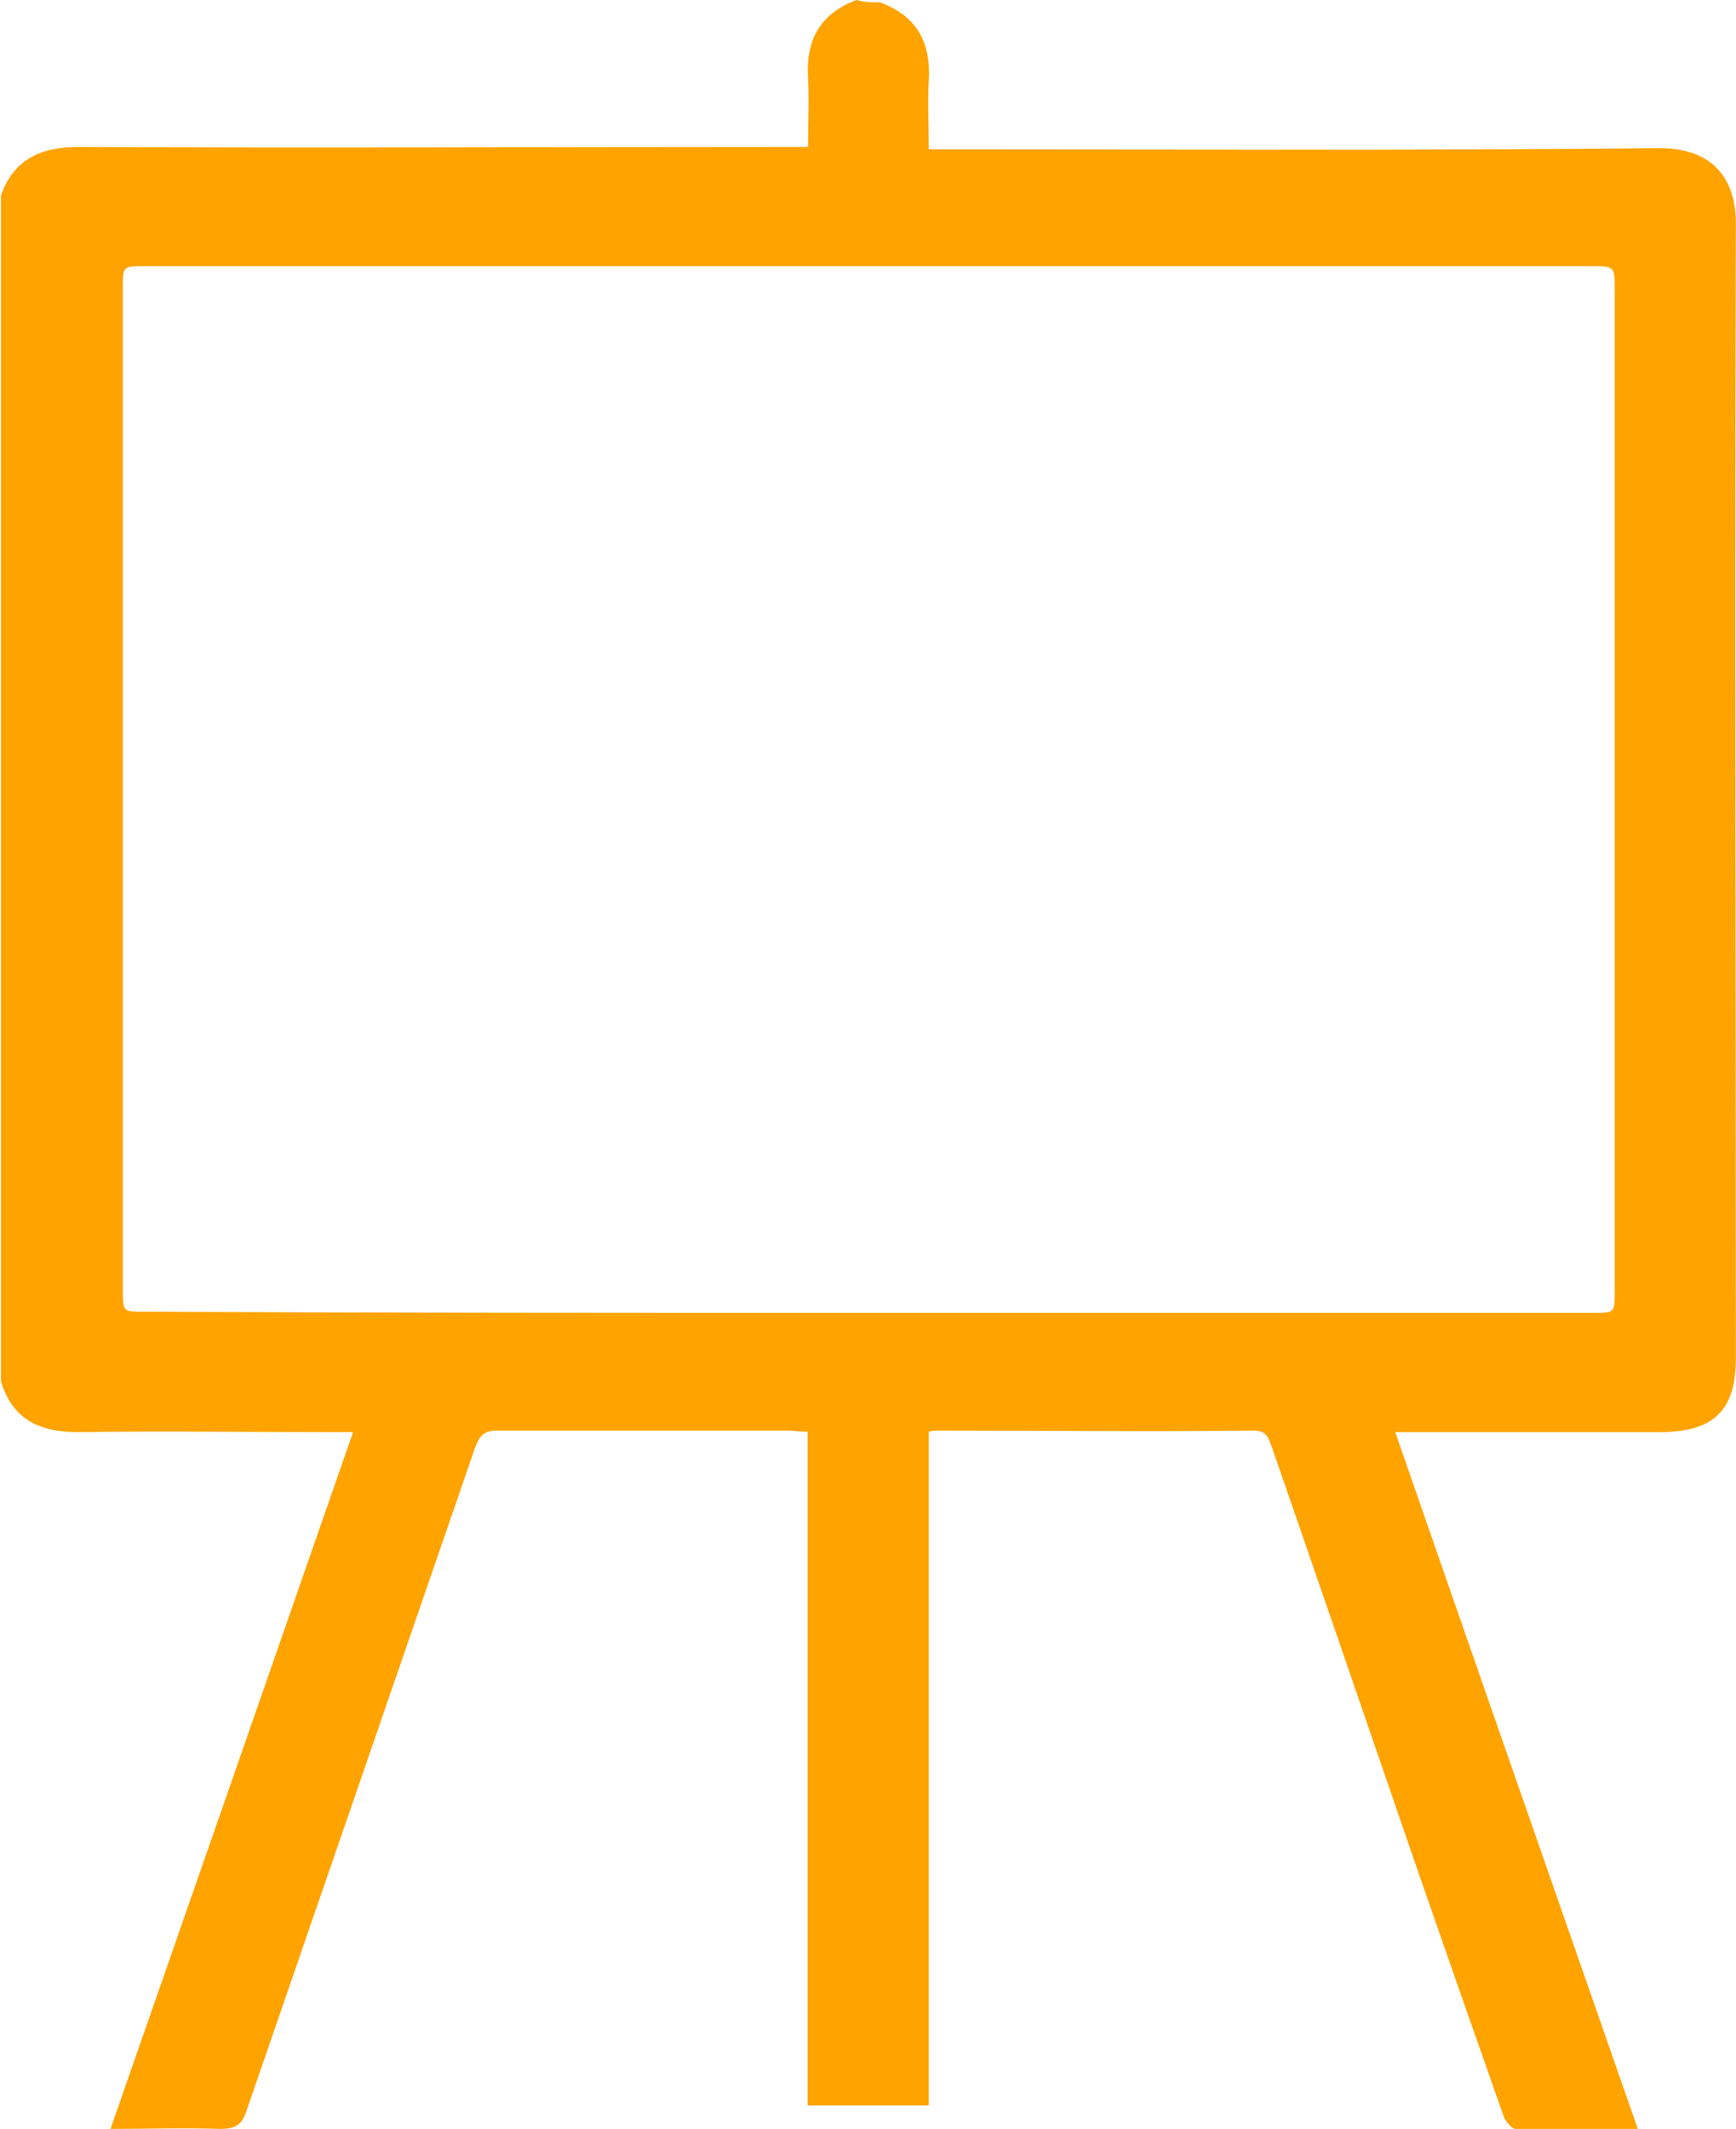 <?xml version="1.0" encoding="UTF-8"?>
<!DOCTYPE svg PUBLIC "-//W3C//DTD SVG 1.1//EN" "http://www.w3.org/Graphics/SVG/1.1/DTD/svg11.dtd">
<!-- Creator: CorelDRAW X6 -->
<svg xmlns="http://www.w3.org/2000/svg" xml:space="preserve" width="43.723mm" height="53.585mm" version="1.1" style="shape-rendering:geometricPrecision; text-rendering:geometricPrecision; image-rendering:optimizeQuality; fill-rule:evenodd; clip-rule:evenodd"
viewBox="0 0 4372 5359"
 xmlns:xlink="http://www.w3.org/1999/xlink"
 enable-background="new 0 0 275 210">
 <defs>
  <style type="text/css">
   <![CDATA[
    .fil0 {fill:#FFA300}
   ]]>
  </style>
 </defs>
 <g id="Слой_x0020_1">
  <g id="_746466512">
   <path class="fil0" d="M2217 6c93,35 128,102 122,198 -3,52 0,108 0,172 23,0 41,0 61,0 593,0 1187,3 1780,-3 143,0 192,87 192,189 -3,951 0,1903 0,2857 0,131 -55,186 -192,186 -204,0 -410,0 -614,0 -15,0 -29,0 -52,0 204,588 407,1169 611,1754 -108,0 -207,0 -308,0 -9,0 -23,-17 -29,-29 -73,-207 -145,-413 -218,-623 -122,-355 -244,-710 -367,-1065 -9,-23 -12,-41 -47,-41 -265,3 -529,0 -794,0 -6,0 -12,0 -23,3 0,564 0,1129 0,1696 -105,0 -201,0 -305,0 0,-564 0,-1129 0,-1696 -20,0 -35,-3 -49,-3 -244,0 -489,0 -733,0 -32,0 -44,12 -55,41 -192,556 -384,1114 -576,1670 -12,38 -29,47 -67,47 -90,-3 -180,0 -276,0 204,-585 407,-1167 611,-1754 -23,0 -38,0 -52,0 -212,0 -428,-3 -640,0 -99,0 -166,-32 -195,-128 0,-995 0,-1990 0,-2985 32,-90 99,-122 195,-122 593,3 1184,0 1777,0 17,0 38,0 61,0 0,-61 3,-116 0,-172 -6,-96 29,-163 122,-198 20,6 41,6 61,6zm-29 3299c608,0 1216,0 1824,0 55,0 55,0 55,-55 0,-841 0,-1679 0,-2519 0,-61 0,-61 -61,-61 -1213,0 -2429,0 -3642,0 -55,0 -55,0 -55,55 0,841 0,1681 0,2522 0,55 0,55 55,55 608,3 1216,3 1824,3z"/>
  </g>
 </g>
</svg>
